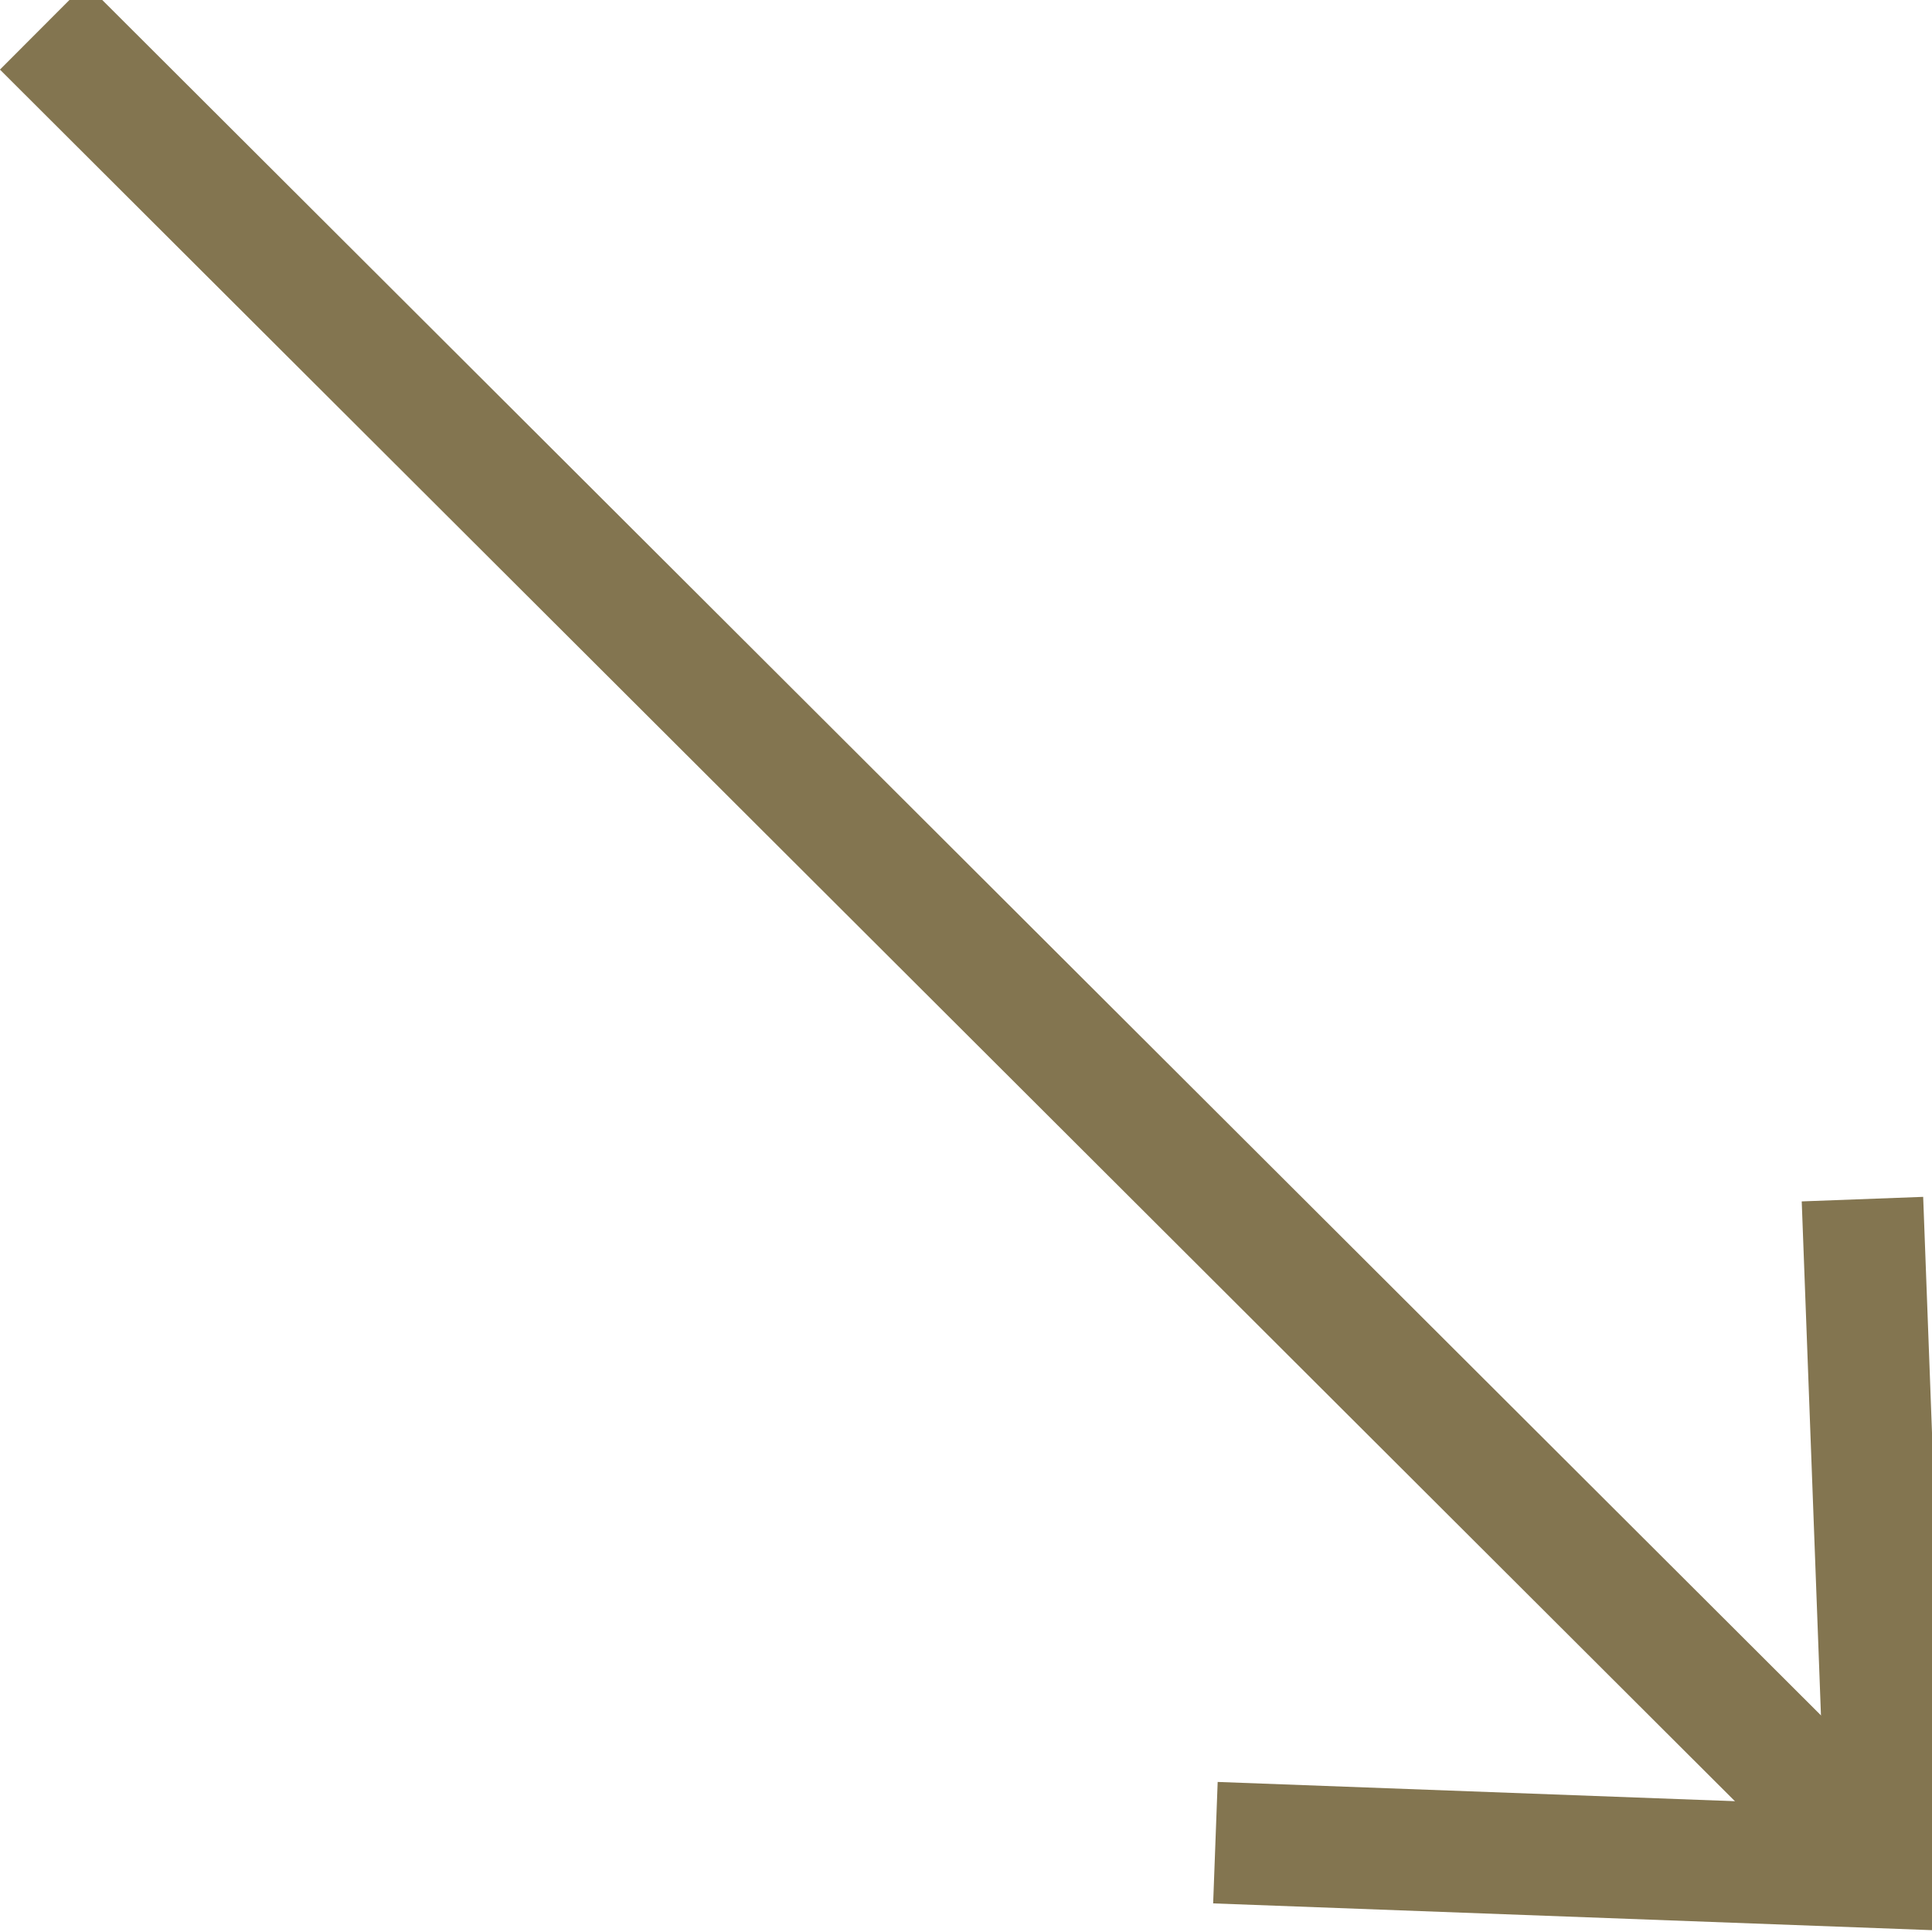 <svg width="21" height="21" viewBox="0 0 21 21" fill="none" xmlns="http://www.w3.org/2000/svg">
<path d="M20.517 20.301L0.466 0.289" stroke="#837550" stroke-width="1.321"/>
<path d="M20.244 13.034L20.516 20.301L13.211 20.029" stroke="#837550" stroke-width="1.321"/>
</svg>
